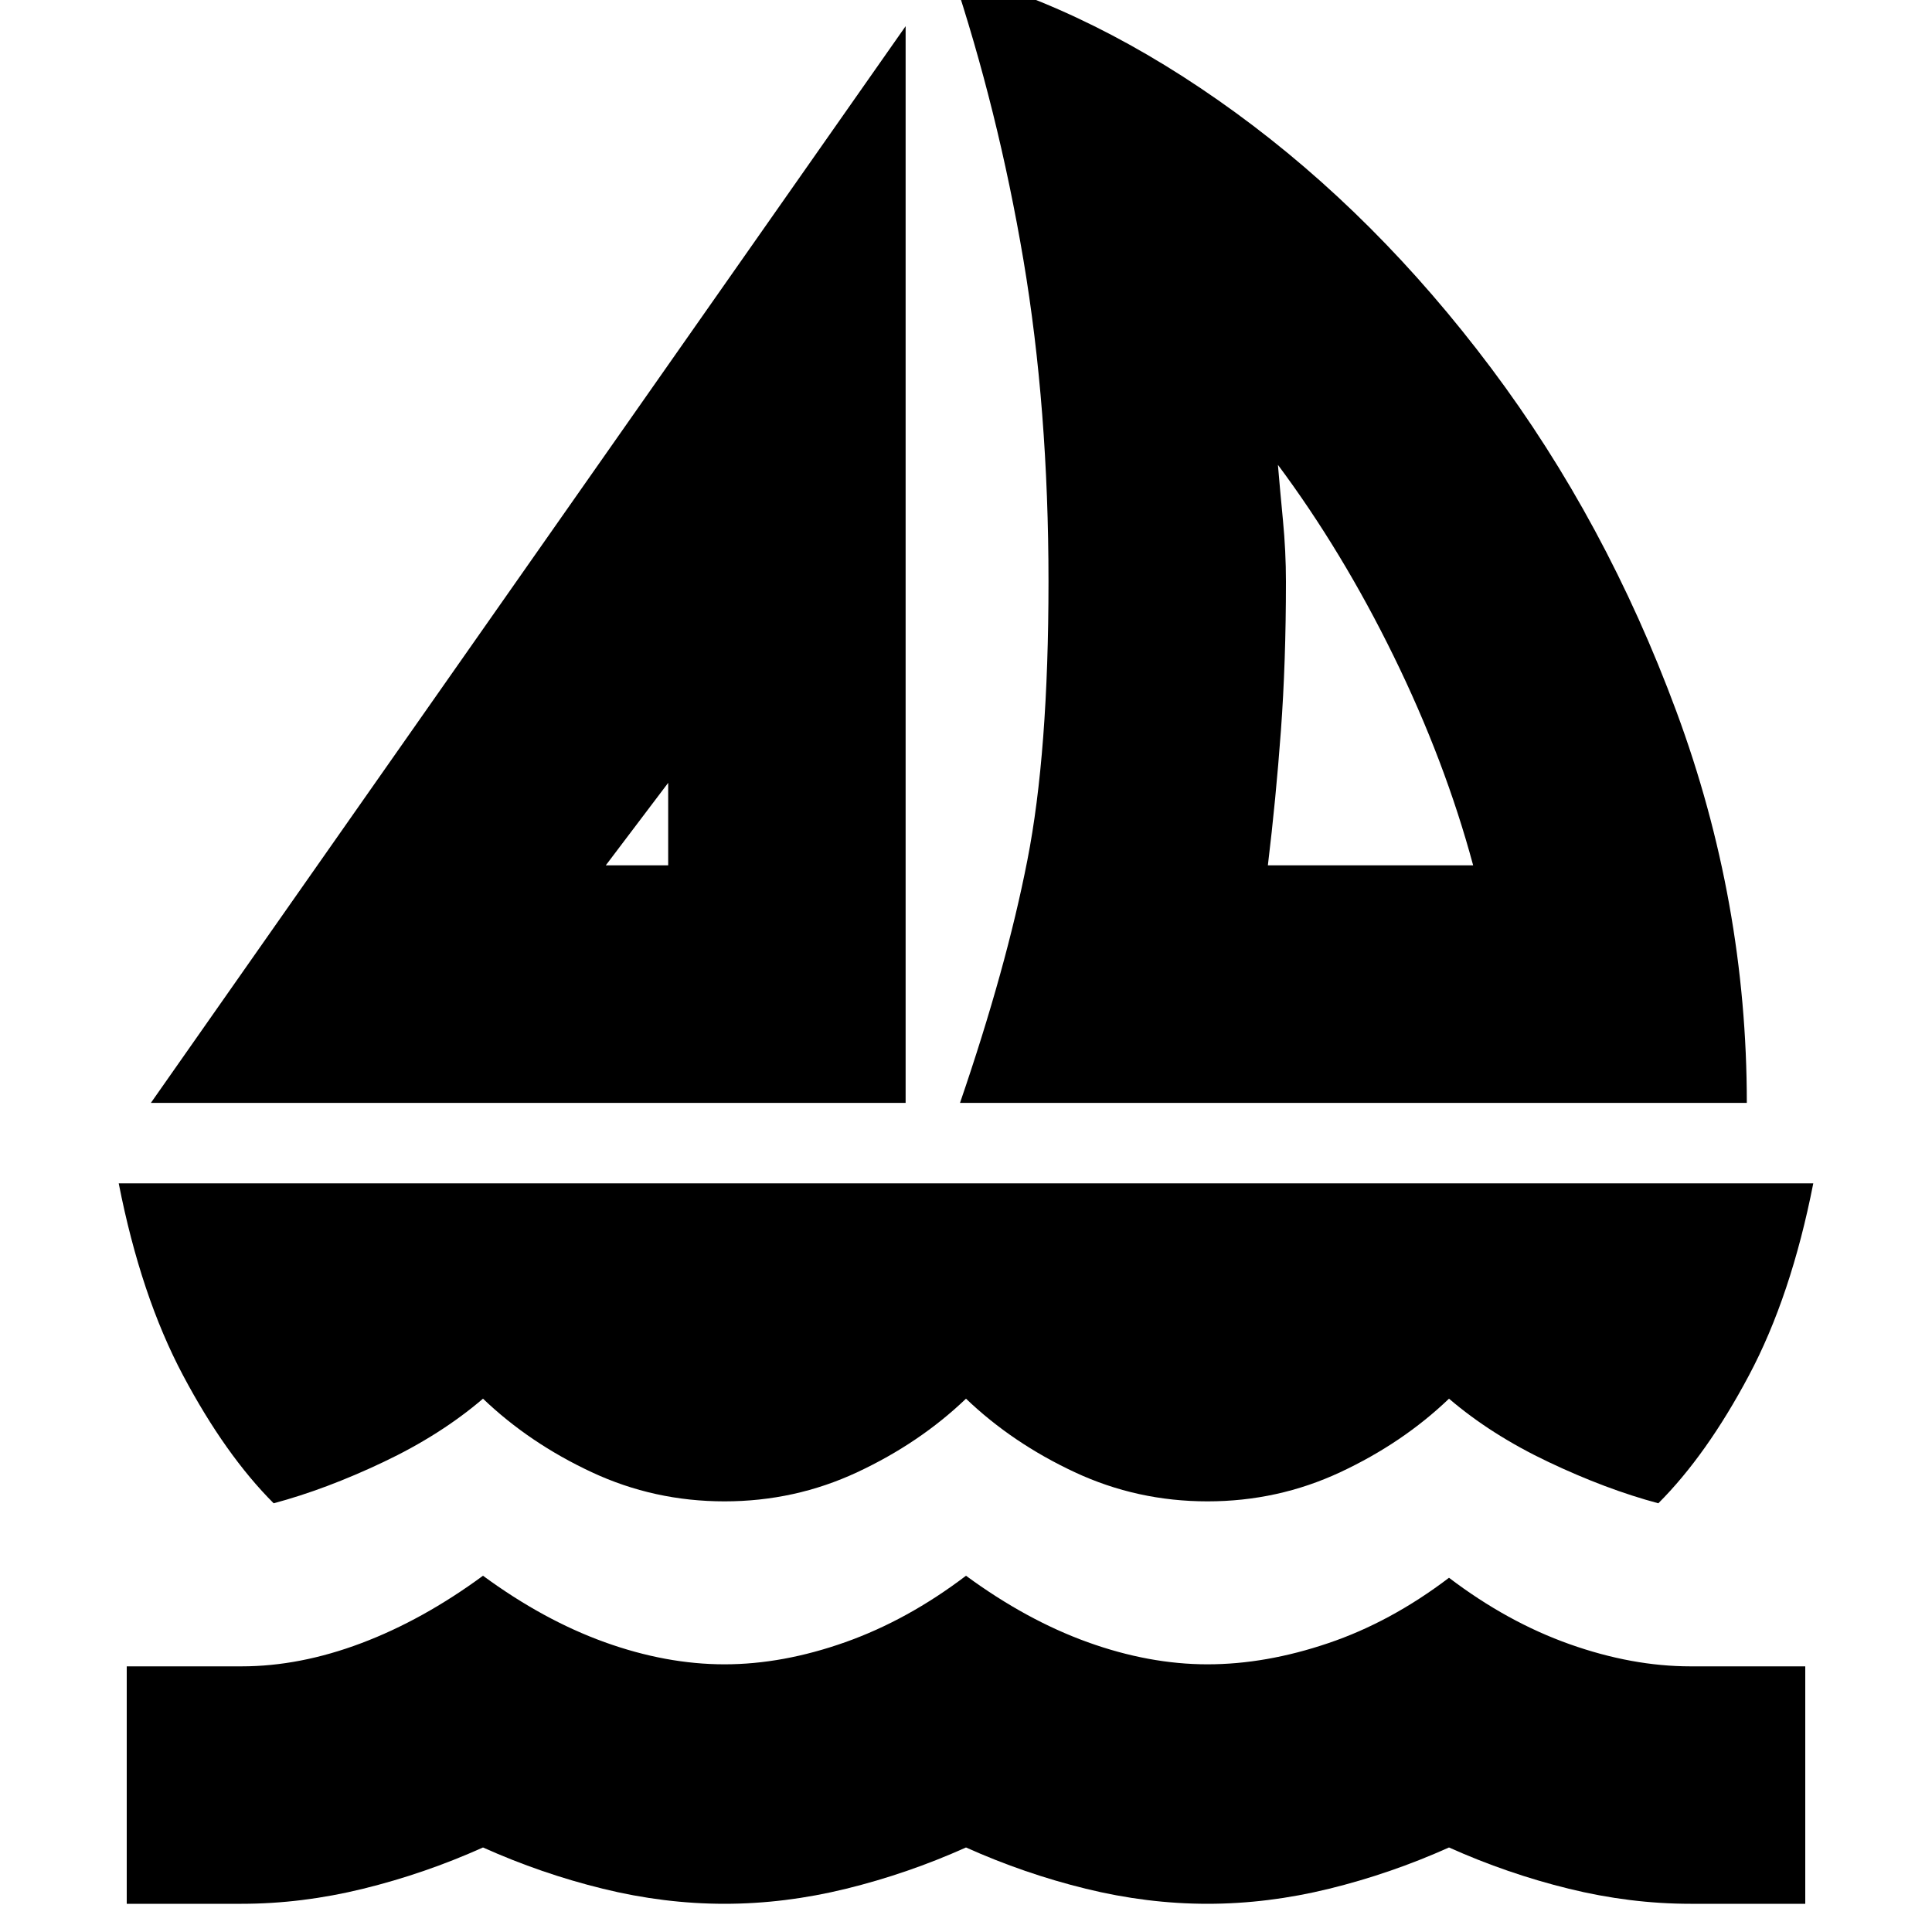 <svg xmlns="http://www.w3.org/2000/svg" height="20" width="20"><path d="M1.562 11.417 9.375.271v11.146Zm4.709-2.459h.646v-.854Zm3.667 2.459q.479-1.396.697-2.511.219-1.114.219-2.885 0-1.792-.26-3.333-.261-1.542-.74-2.98 1.479.396 2.938 1.459 1.458 1.062 2.646 2.646 1.187 1.583 1.916 3.552.729 1.968.729 4.052Zm3.187-2.459h2.125q-.292-1.083-.823-2.166-.531-1.084-1.198-1.98.021.25.052.573.031.323.031.636 0 .833-.052 1.542-.052.708-.135 1.395ZM7.5 15.542q-.729 0-1.375-.302T5 14.479q-.438.375-1.031.656-.594.282-1.136.427-.5-.5-.937-1.322-.438-.823-.667-1.99h17.542q-.229 1.167-.667 1.99-.437.822-.937 1.322-.542-.145-1.136-.427-.593-.281-1.031-.656-.479.459-1.125.761t-1.375.302q-.729 0-1.375-.302T10 14.479q-.479.459-1.125.761t-1.375.302Zm-6.188 4.166V17.25H2.5q.604 0 1.24-.24.635-.239 1.26-.698.625.459 1.26.688.636.229 1.24.229T8.75 17q.646-.229 1.25-.688.625.459 1.26.688.636.229 1.24.229t1.25-.219q.646-.218 1.25-.677.604.459 1.25.688.646.229 1.25.229h1.188v2.458H17.5q-.625 0-1.26-.156-.636-.156-1.24-.427-.604.271-1.24.427-.635.156-1.26.156t-1.26-.156q-.636-.156-1.24-.427-.604.271-1.24.427-.635.156-1.26.156t-1.26-.156q-.636-.156-1.24-.427-.604.271-1.24.427-.635.156-1.26.156Zm5.605-10.75Zm6.187 0Z"/></svg>
